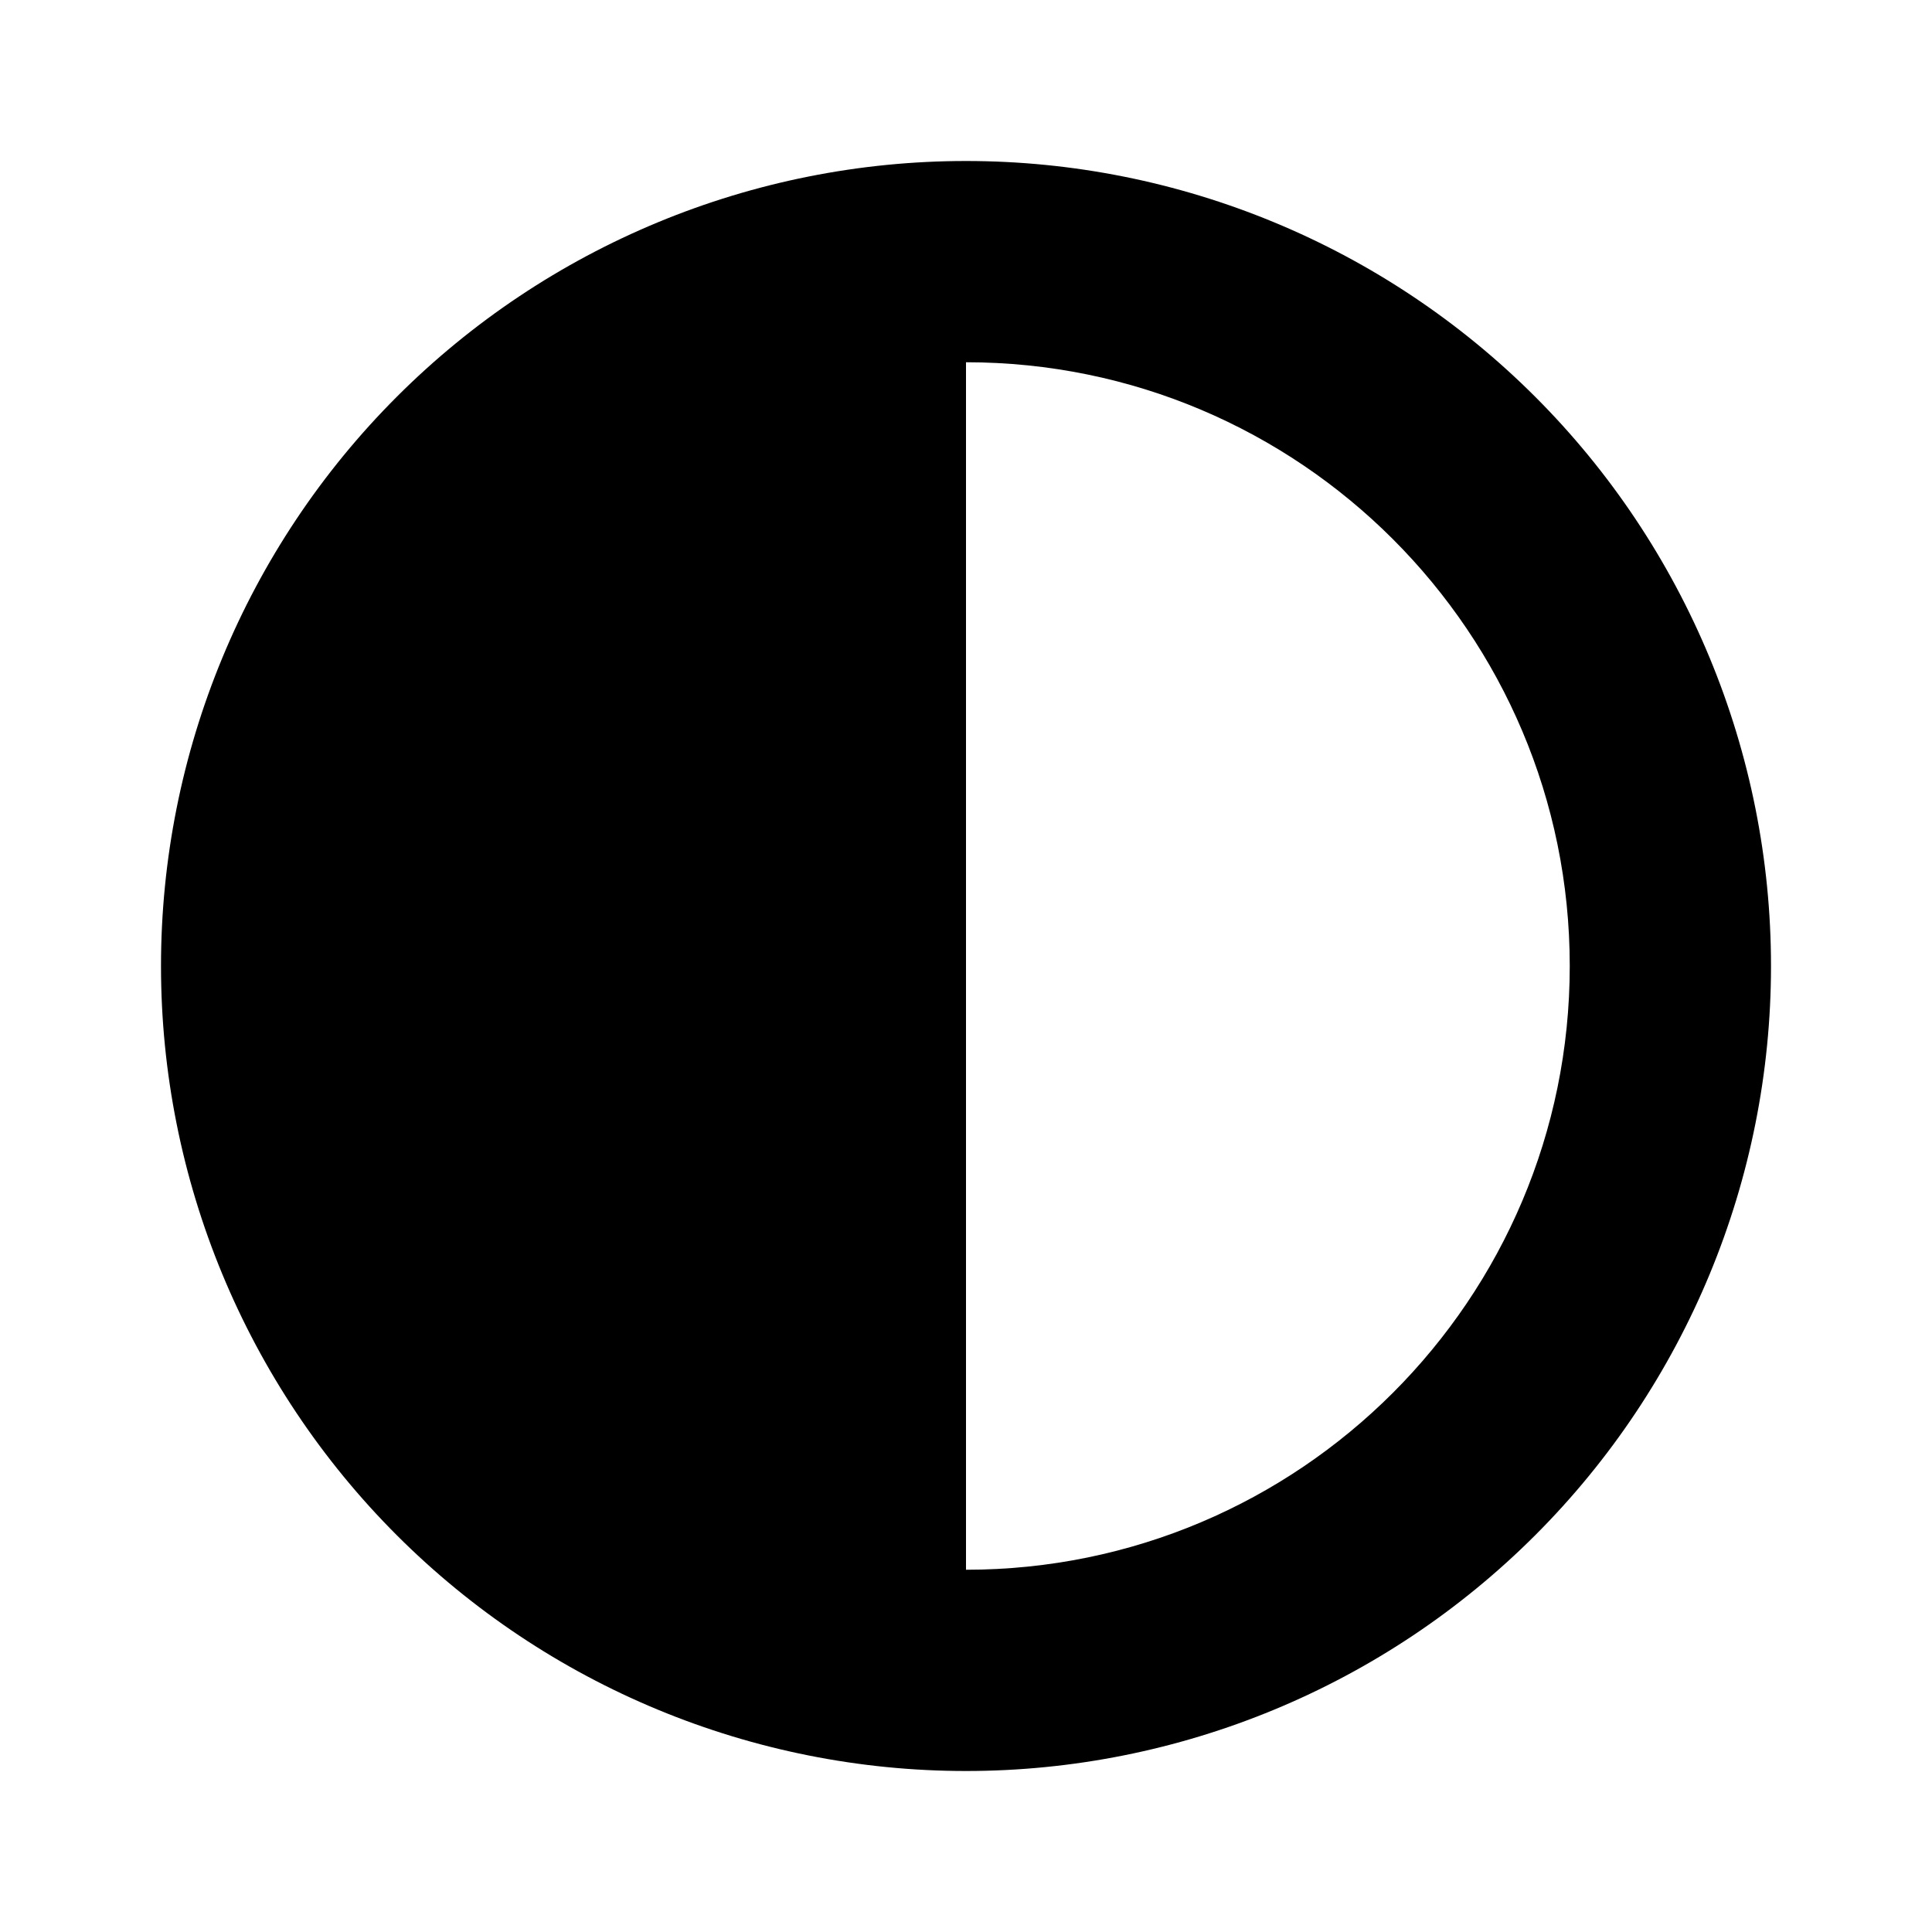 <svg viewBox="0 0 48 48" xmlns="http://www.w3.org/2000/svg"><path d="M39 24C39 15.719 32.281 9 24 9V39C32.281 39 39 32.281 39 24ZM4 24C4 18.696 6.107 13.609 9.858 9.858C13.609 6.107 18.696 4 24 4C29.304 4 34.391 6.107 38.142 9.858C41.893 13.609 44 18.696 44 24C44 29.304 41.893 34.391 38.142 38.142C34.391 41.893 29.304 44 24 44C18.696 44 13.609 41.893 9.858 38.142C6.107 34.391 4 29.304 4 24Z"/></svg>